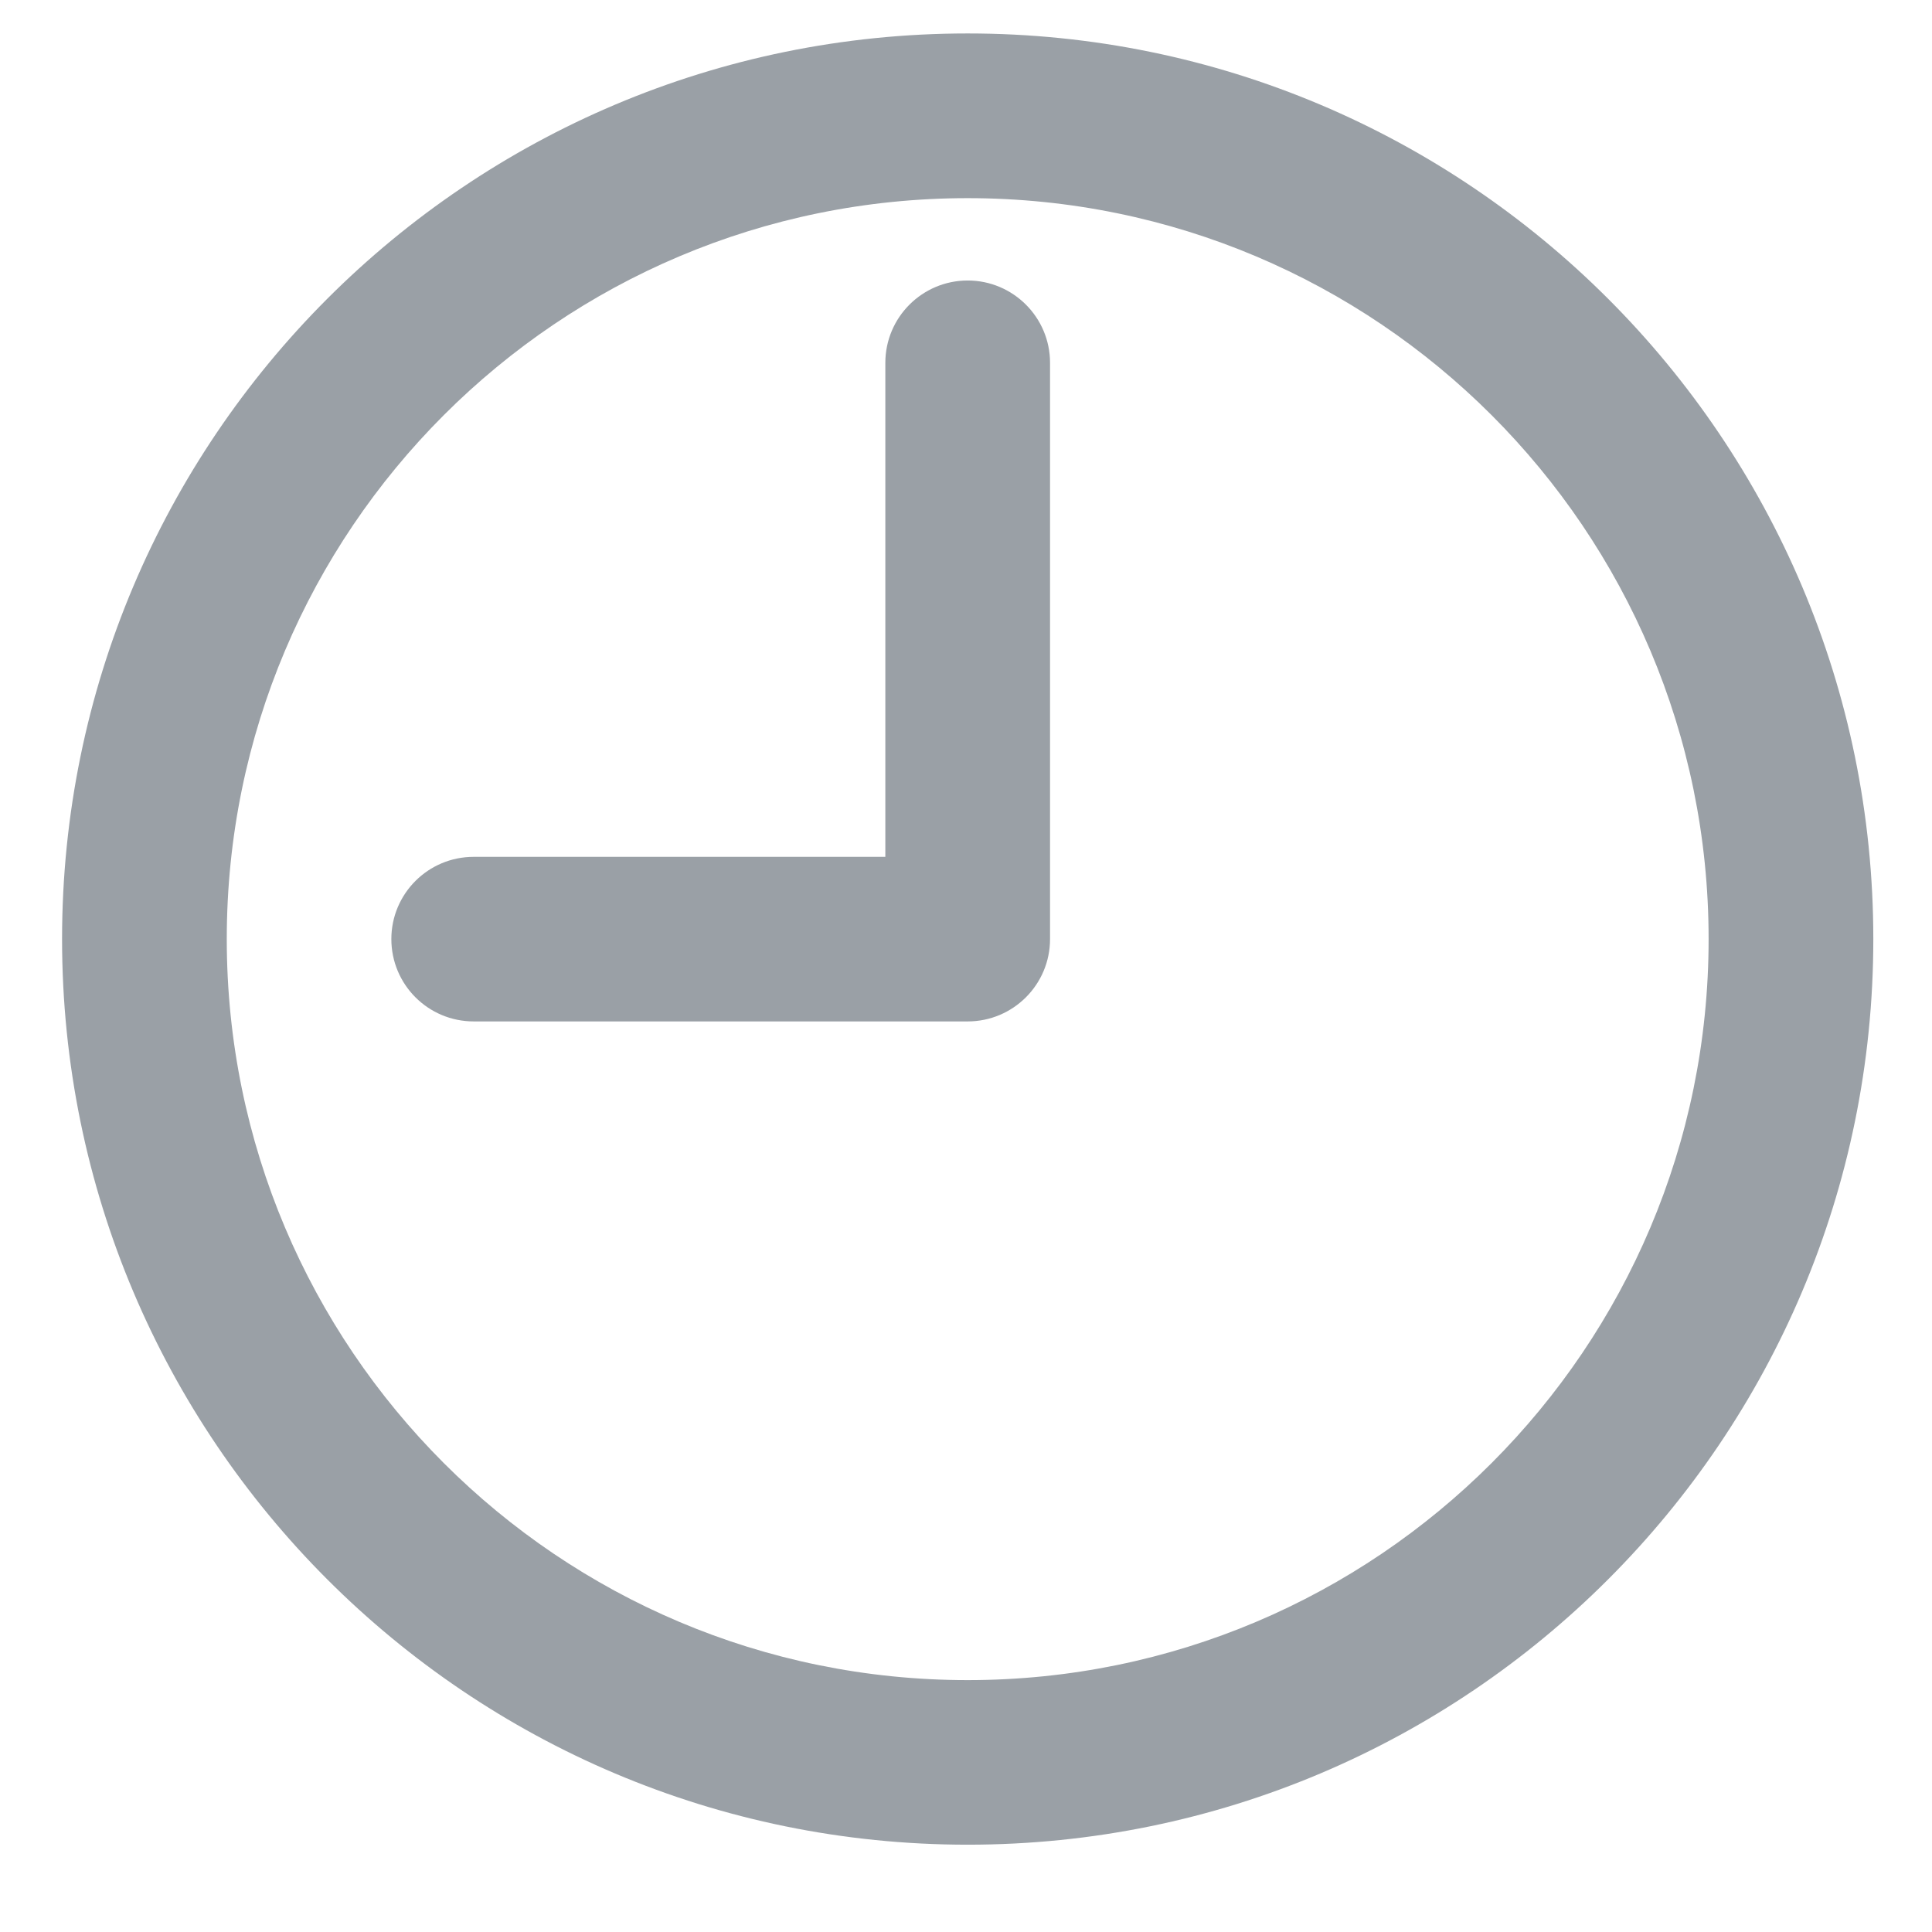 <svg width="16" height="16" viewBox="0 0 16 16" fill="none" xmlns="http://www.w3.org/2000/svg">
<path d="M8.014 0.277C3.872 0.277 0.514 3.635 0.514 7.777C0.514 11.919 3.872 15.277 8.014 15.277C12.156 15.277 15.514 11.919 15.514 7.777C15.514 3.635 12.156 0.277 8.014 0.277ZM8.014 1.641C11.403 1.641 14.15 4.388 14.15 7.777C14.15 11.166 11.403 13.914 8.014 13.914C4.625 13.914 1.878 11.166 1.878 7.777C1.878 4.388 4.625 1.641 8.014 1.641ZM8.014 2.323C7.638 2.323 7.332 2.628 7.332 3.005V7.096H3.923C3.546 7.096 3.241 7.401 3.241 7.777C3.241 8.154 3.546 8.459 3.923 8.459H8.014C8.39 8.459 8.696 8.154 8.696 7.777V3.005C8.696 2.628 8.39 2.323 8.014 2.323Z" fill="#9AA0A6"/>
</svg>

